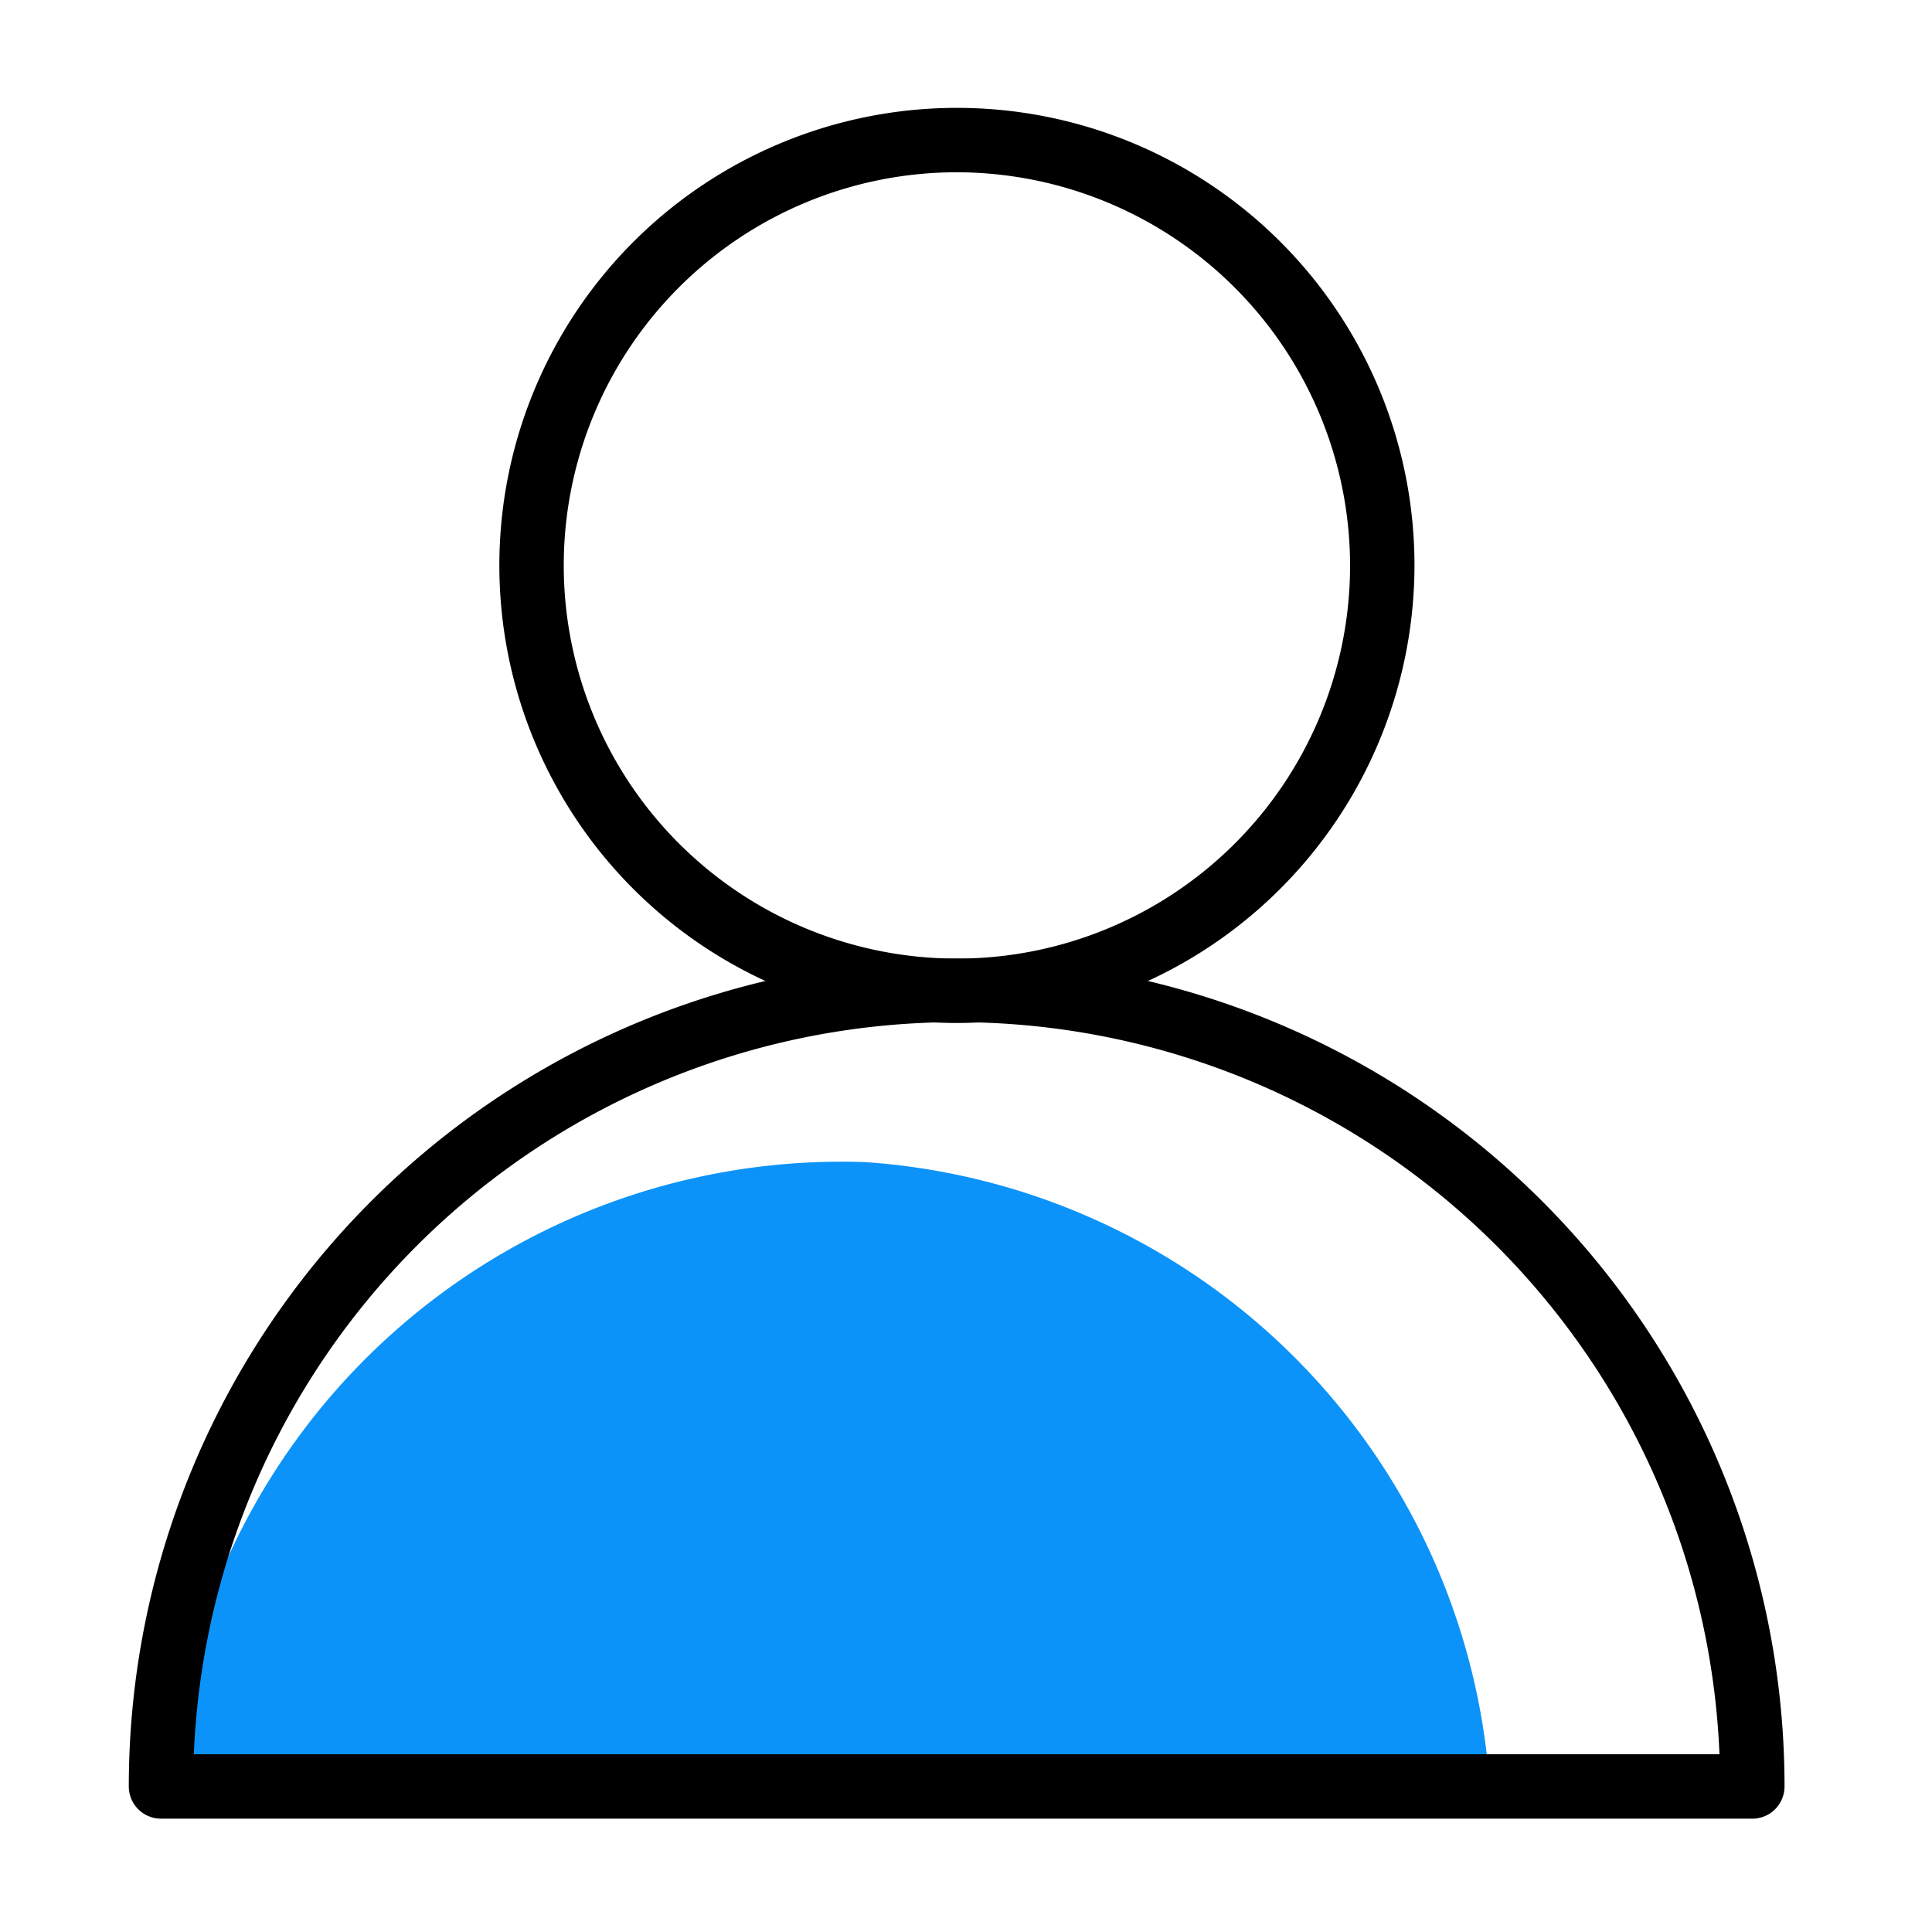<svg xmlns="http://www.w3.org/2000/svg" viewBox="0 0 60 60" fill="none"><path d="M5.34 54.73H46.2a20.86 20.86 0 0 0-19.34-18.64A20.92 20.92 0 0 0 5.34 54.73z" fill="#0B93F9"></path><path d="M29.708 31.77a14.21 14.21 0 1 1 14.22-14.21 14.23 14.23 0 0 1-14.22 14.21zm0-26.42a12.21 12.21 0 1 0 12.22 12.21 12.23 12.23 0 0 0-12.22-12.21z" fill="#000"></path><path d="M54.42 56.48H5a1 1 0 0 1-1-1 25.71 25.71 0 0 1 51.42 0 1 1 0 0 1-1 1zm-48.4-2H53.4a23.71 23.71 0 0 0-47.38 0z" fill="#000"></path></svg>
